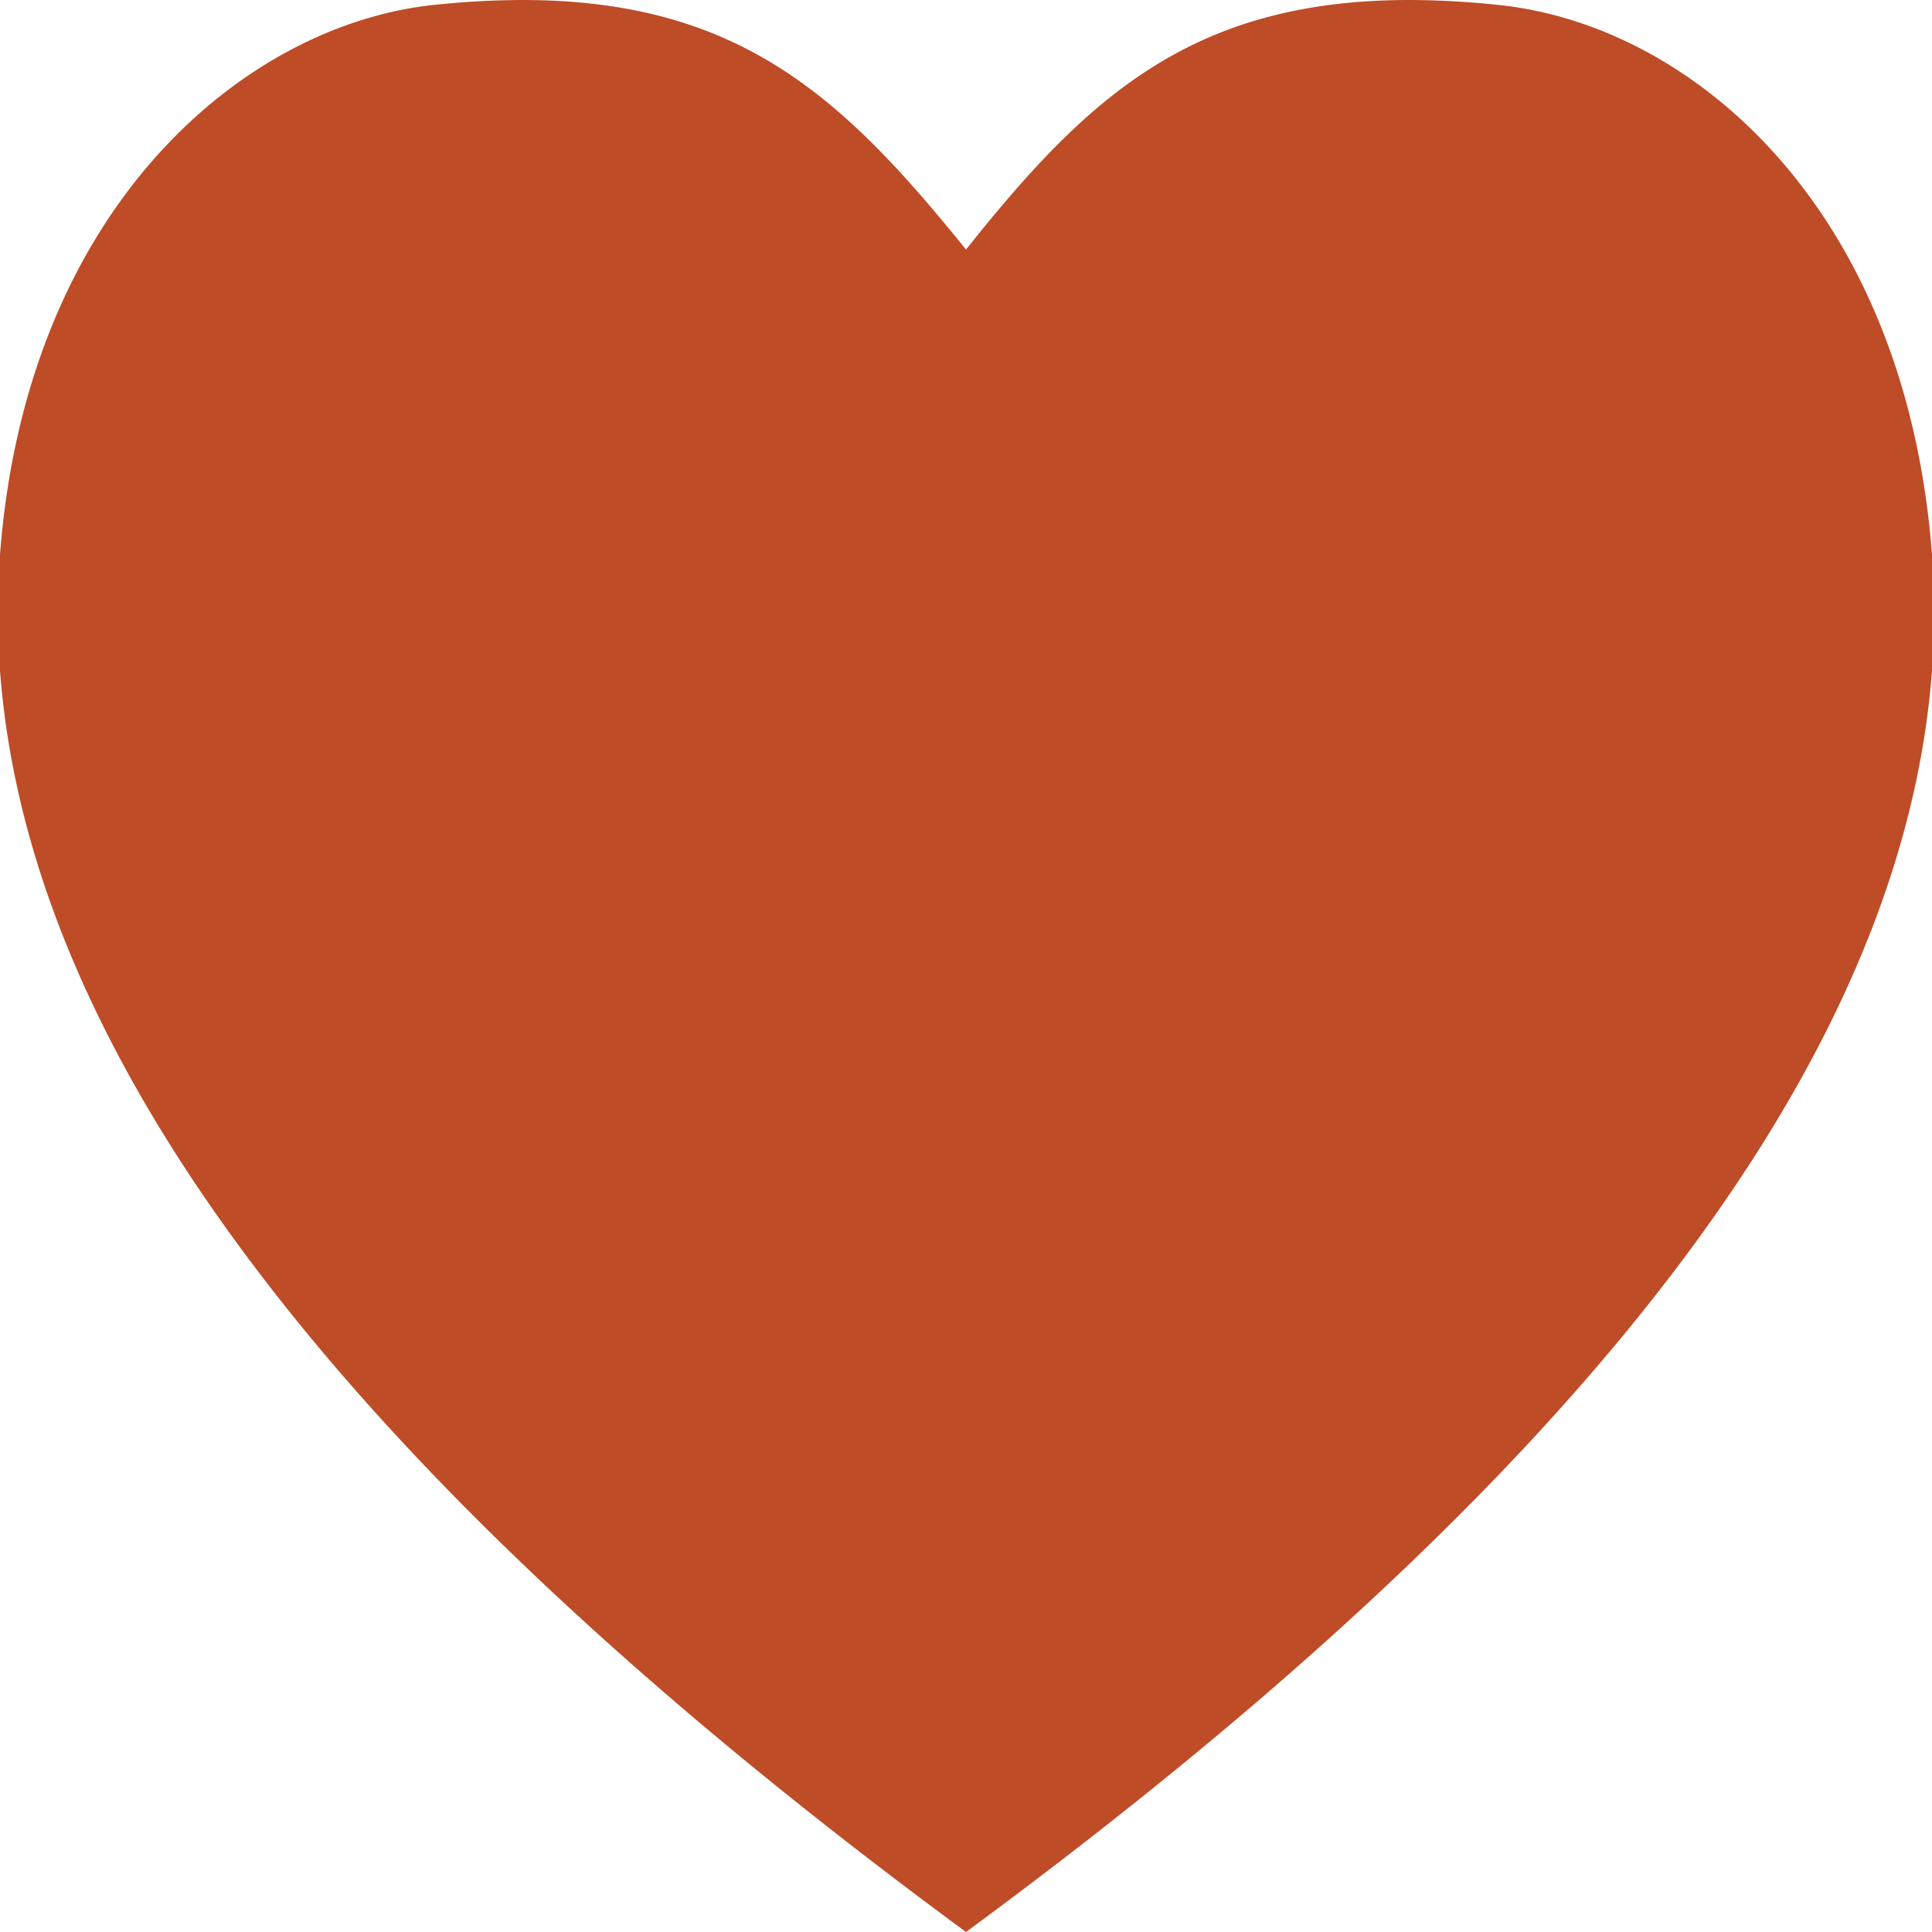 <svg id="Layer_1" data-name="Layer 1" xmlns="http://www.w3.org/2000/svg" viewBox="0 0 24 24"><defs><style>.cls-1{fill:#be4c27;}</style></defs><title>LikeIcon_orangeOnly</title><g id="Favorite"><path class="cls-1" d="M17.51,0A10.67,10.67,0,0,1,18.6.06C21,.3,23.67,2.56,24,6.89V8.33c-.31,4.14-3.29,9.26-12,15.67C3.29,17.59.31,12.47,0,8.33V6.89C.33,2.56,3.05.3,5.4.06A10.67,10.67,0,0,1,6.49,0c2.71,0,4,1.23,5.51,3.1C13.49,1.23,14.79,0,17.51,0"/></g></svg>